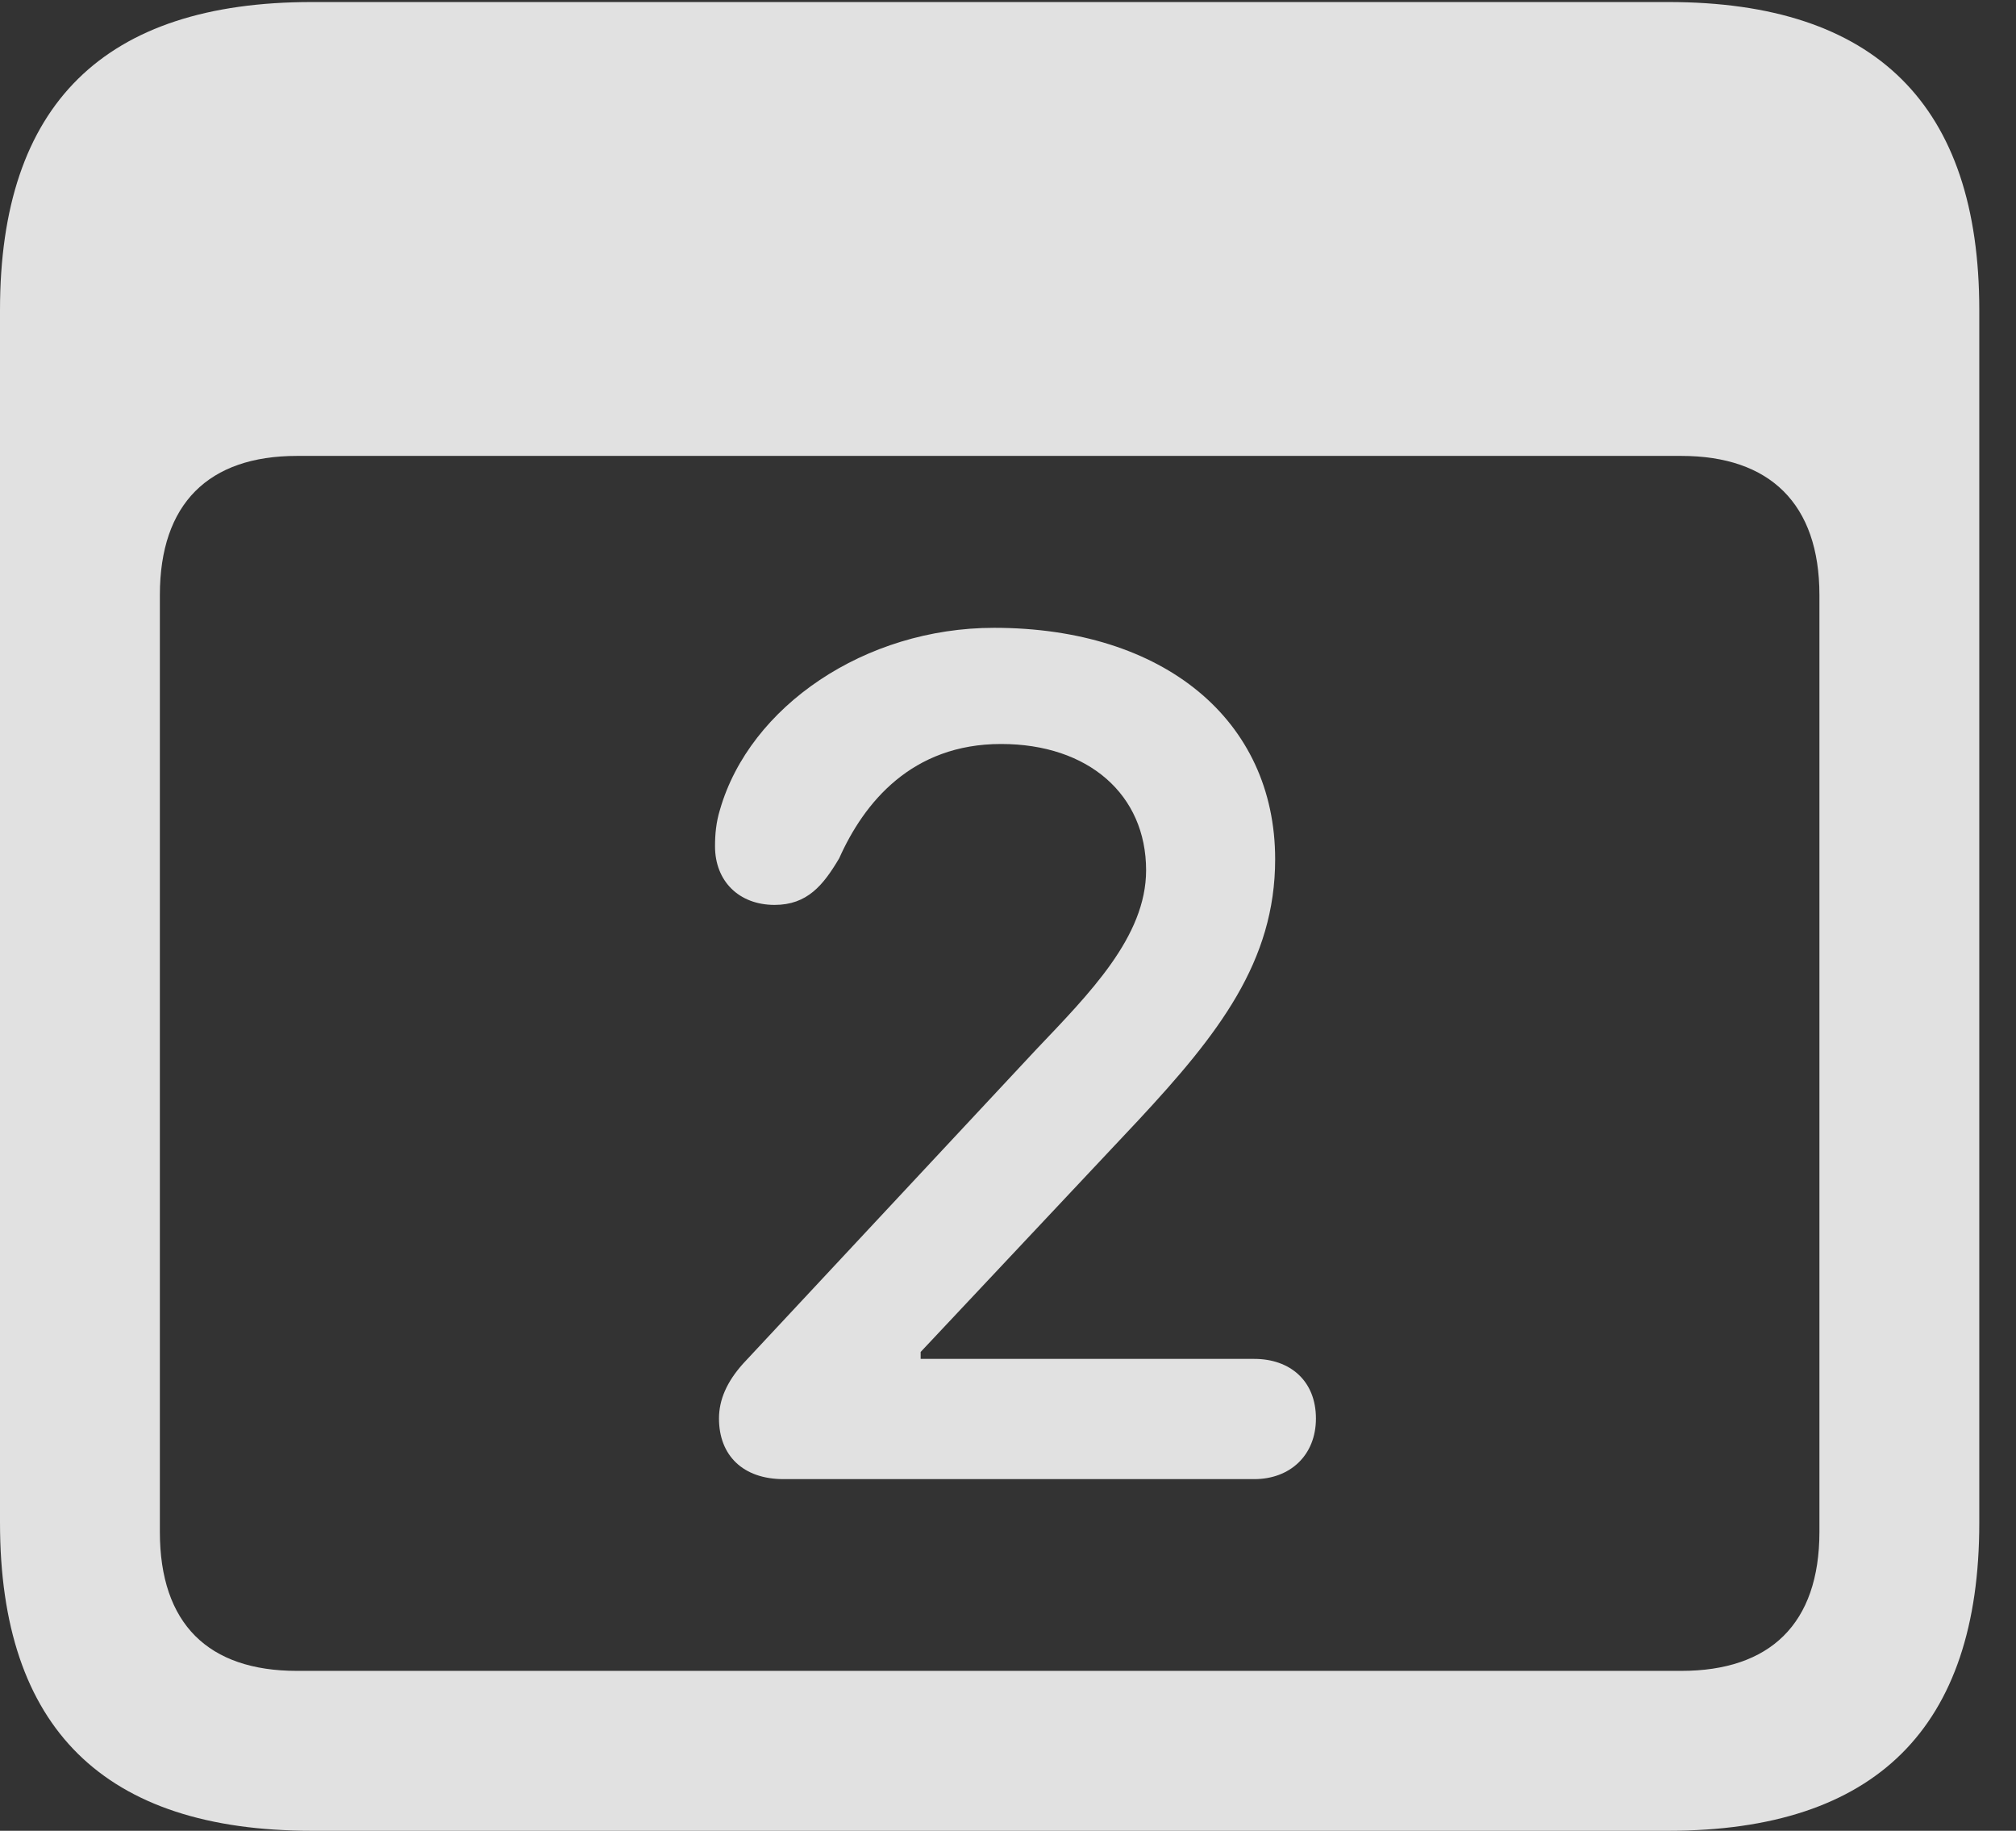 <?xml version="1.0" encoding="UTF-8"?>
<!--Generator: Apple Native CoreSVG 341-->
<!DOCTYPE svg
PUBLIC "-//W3C//DTD SVG 1.1//EN"
       "http://www.w3.org/Graphics/SVG/1.1/DTD/svg11.dtd">
<svg version="1.1" xmlns="http://www.w3.org/2000/svg" xmlns:xlink="http://www.w3.org/1999/xlink" viewBox="0 0 19.824 17.998">
 <rect x="0" y="0" width="19.824" height="17.998" fill="#333333" stroke="none"/>
 <g>
  <rect height="17.998" opacity="0" width="19.824" x="0" y="0"/>
  <path d="M3.066 17.998L16.406 17.998C18.447 17.998 19.463 16.982 19.463 14.971L19.463 3.047C19.463 1.035 18.447 0.02 16.406 0.02L3.066 0.02C1.025 0.02 0 1.025 0 3.047L0 14.971C0 16.992 1.025 17.998 3.066 17.998ZM2.92 16.426C2.051 16.426 1.572 15.967 1.572 15.059L1.572 5.85C1.572 4.951 2.051 4.482 2.92 4.482L16.533 4.482C17.402 4.482 17.891 4.951 17.891 5.85L17.891 15.059C17.891 15.967 17.402 16.426 16.533 16.426Z" fill="white" fill-opacity="0.85"/>
  <path d="M7.705 14.541L12.334 14.541C12.685 14.541 12.94 14.307 12.94 13.945C12.94 13.574 12.685 13.359 12.334 13.359L9.053 13.359L9.053 13.291L11.191 11.016C11.982 10.166 12.539 9.453 12.539 8.447C12.539 7.08 11.445 6.172 9.775 6.172C8.506 6.172 7.373 6.943 7.08 7.959C7.041 8.086 7.031 8.203 7.031 8.32C7.031 8.662 7.266 8.896 7.617 8.896C7.939 8.896 8.096 8.701 8.252 8.438C8.496 7.891 8.965 7.314 9.844 7.314C10.703 7.314 11.27 7.812 11.27 8.555C11.27 9.209 10.713 9.766 10.185 10.322L7.305 13.408C7.148 13.584 7.07 13.76 7.07 13.945C7.07 14.307 7.305 14.541 7.705 14.541Z" fill="white" fill-opacity="0.85"/>
 </g>
</svg>
